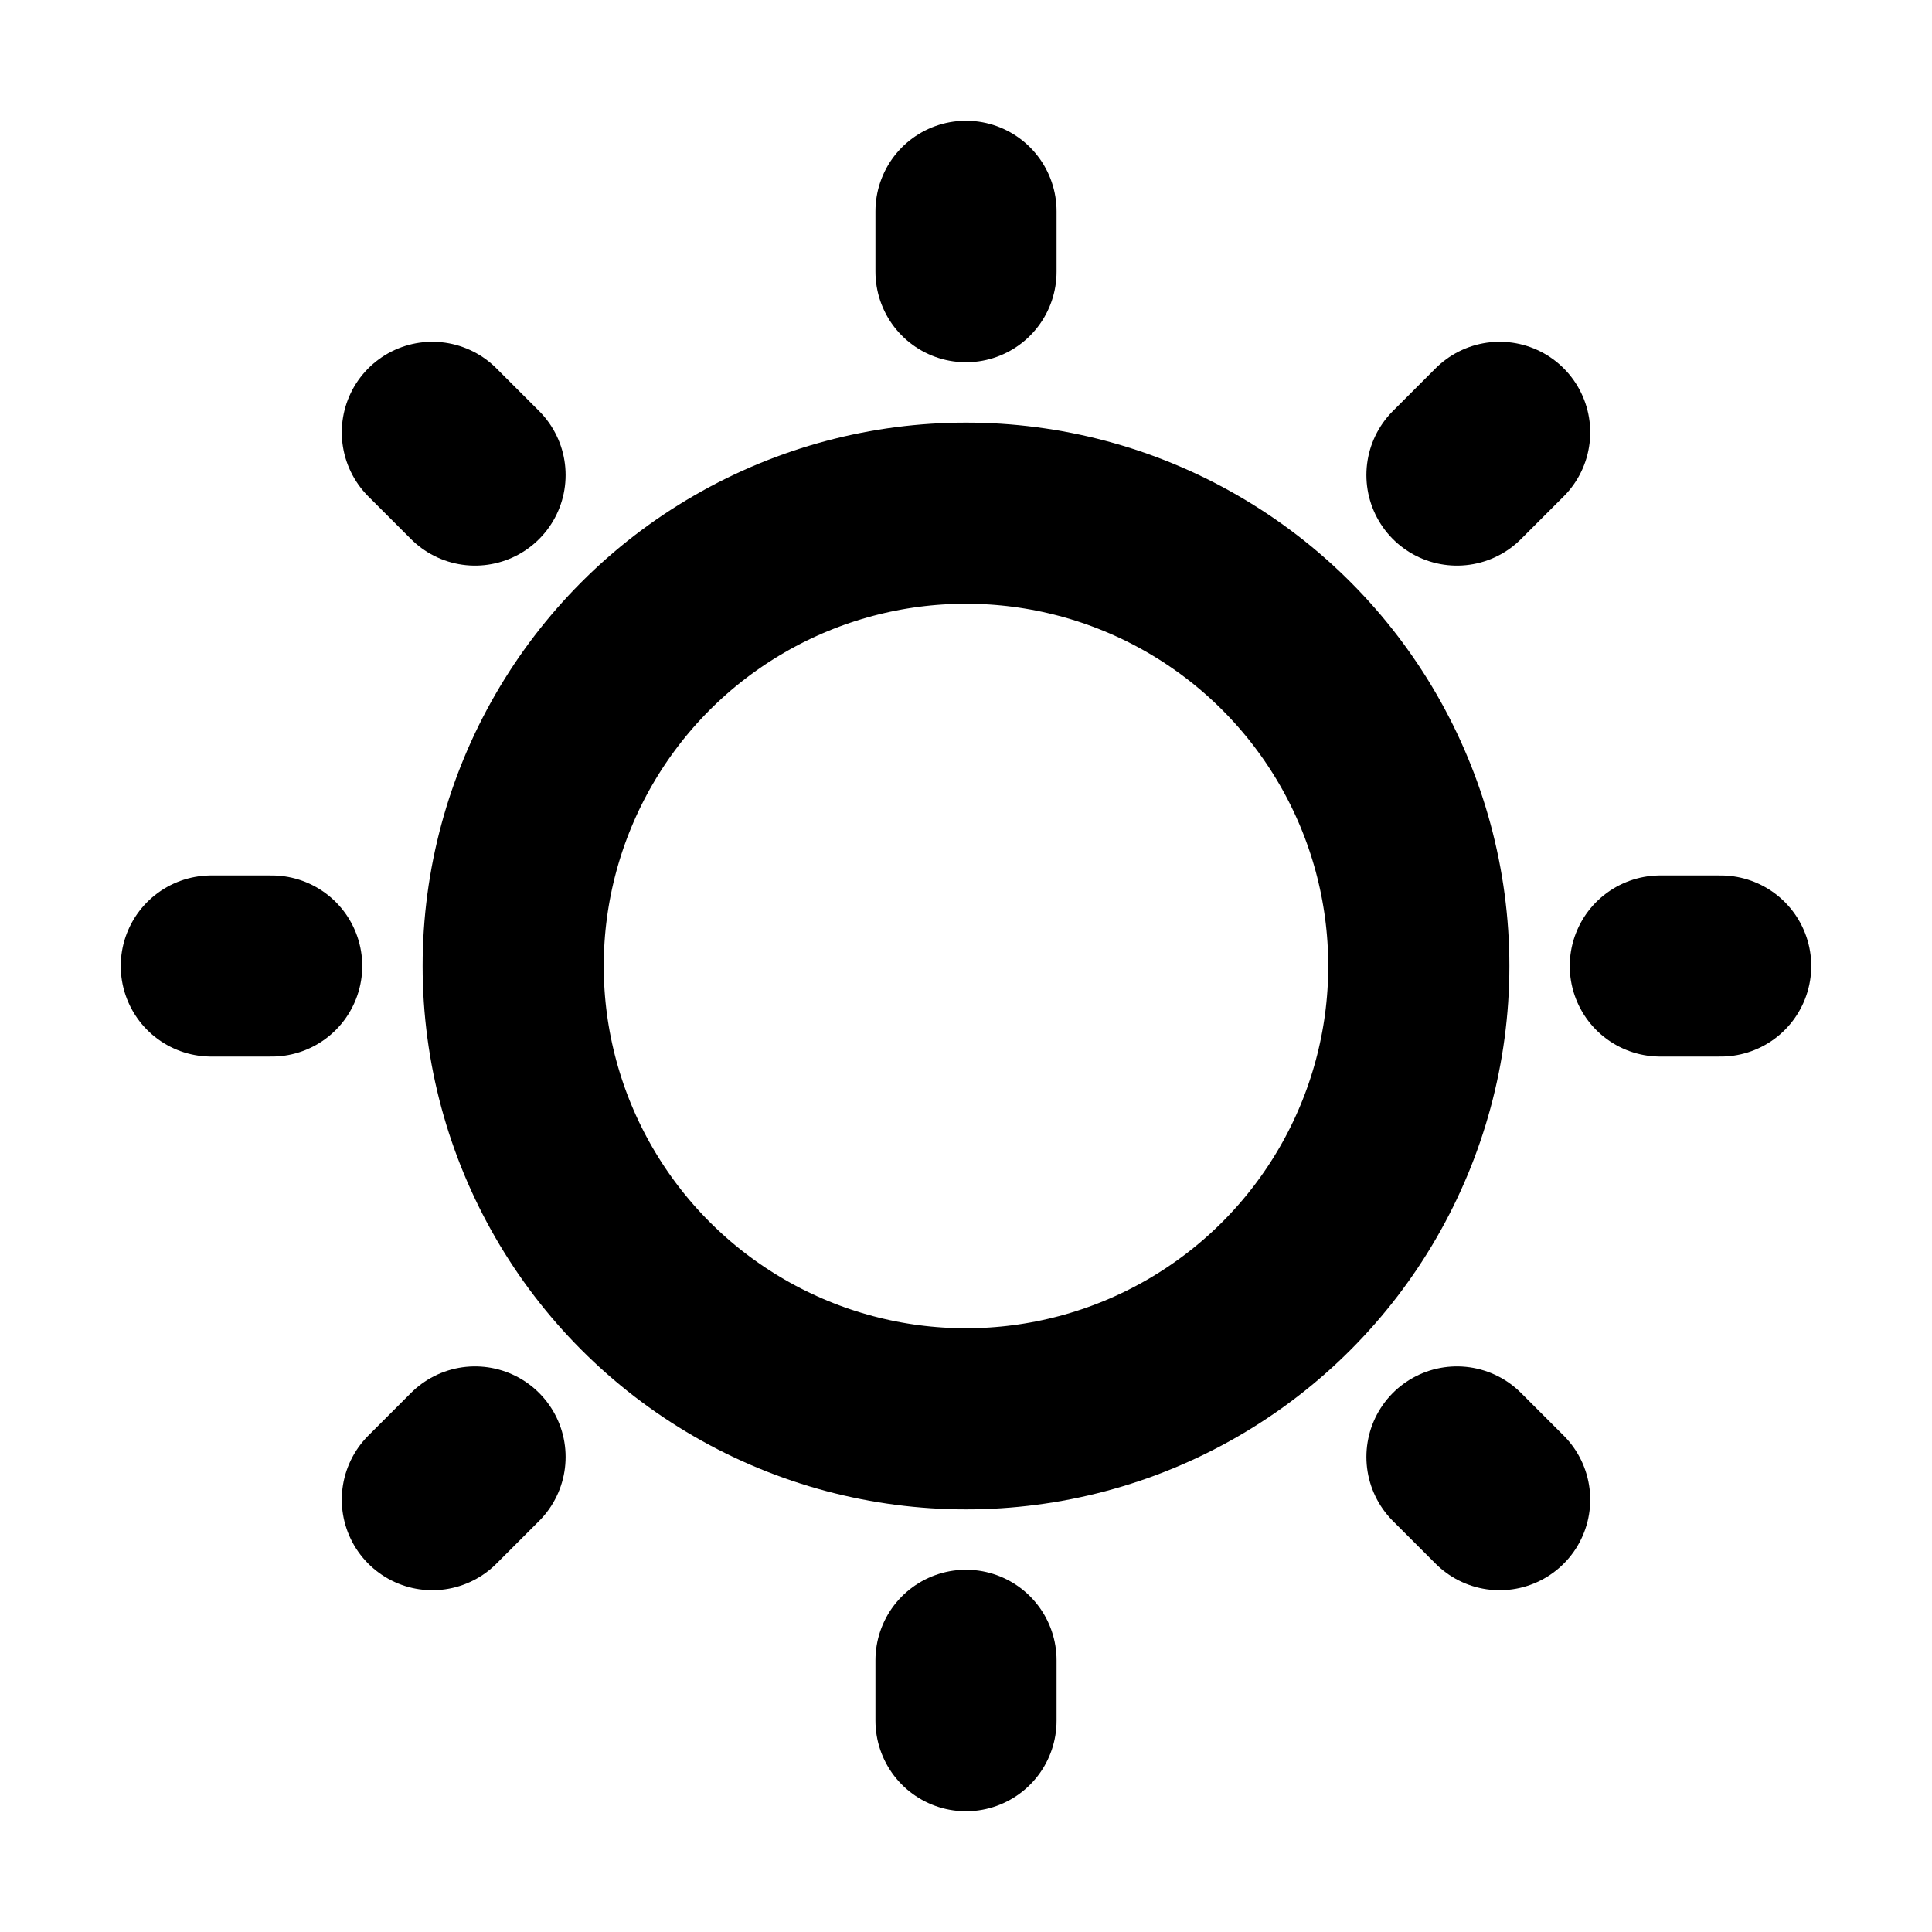 <svg id="Raw" xmlns="http://www.w3.org/2000/svg" viewBox="0 0 256 256">
  <rect width="256" height="256" fill="none"/>
  <circle cx="128" cy="128" r="60" fill="none" stroke="#000" stroke-linecap="round" stroke-linejoin="round" stroke-width="24"/>
  <line x1="128" y1="36" x2="128" y2="28" fill="none" stroke="#000" stroke-linecap="round" stroke-linejoin="round" stroke-width="24"/>
  <line x1="62.946" y1="62.946" x2="57.289" y2="57.289" fill="none" stroke="#000" stroke-linecap="round" stroke-linejoin="round" stroke-width="24"/>
  <line x1="36" y1="128" x2="28" y2="128" fill="none" stroke="#000" stroke-linecap="round" stroke-linejoin="round" stroke-width="24"/>
  <line x1="62.946" y1="193.054" x2="57.289" y2="198.711" fill="none" stroke="#000" stroke-linecap="round" stroke-linejoin="round" stroke-width="24"/>
  <line x1="128" y1="220" x2="128" y2="228" fill="none" stroke="#000" stroke-linecap="round" stroke-linejoin="round" stroke-width="24"/>
  <line x1="193.054" y1="193.054" x2="198.711" y2="198.711" fill="none" stroke="#000" stroke-linecap="round" stroke-linejoin="round" stroke-width="24"/>
  <line x1="220" y1="128" x2="228" y2="128" fill="none" stroke="#000" stroke-linecap="round" stroke-linejoin="round" stroke-width="24"/>
  <line x1="193.054" y1="62.946" x2="198.711" y2="57.289" fill="none" stroke="#000" stroke-linecap="round" stroke-linejoin="round" stroke-width="24"/>
</svg>
